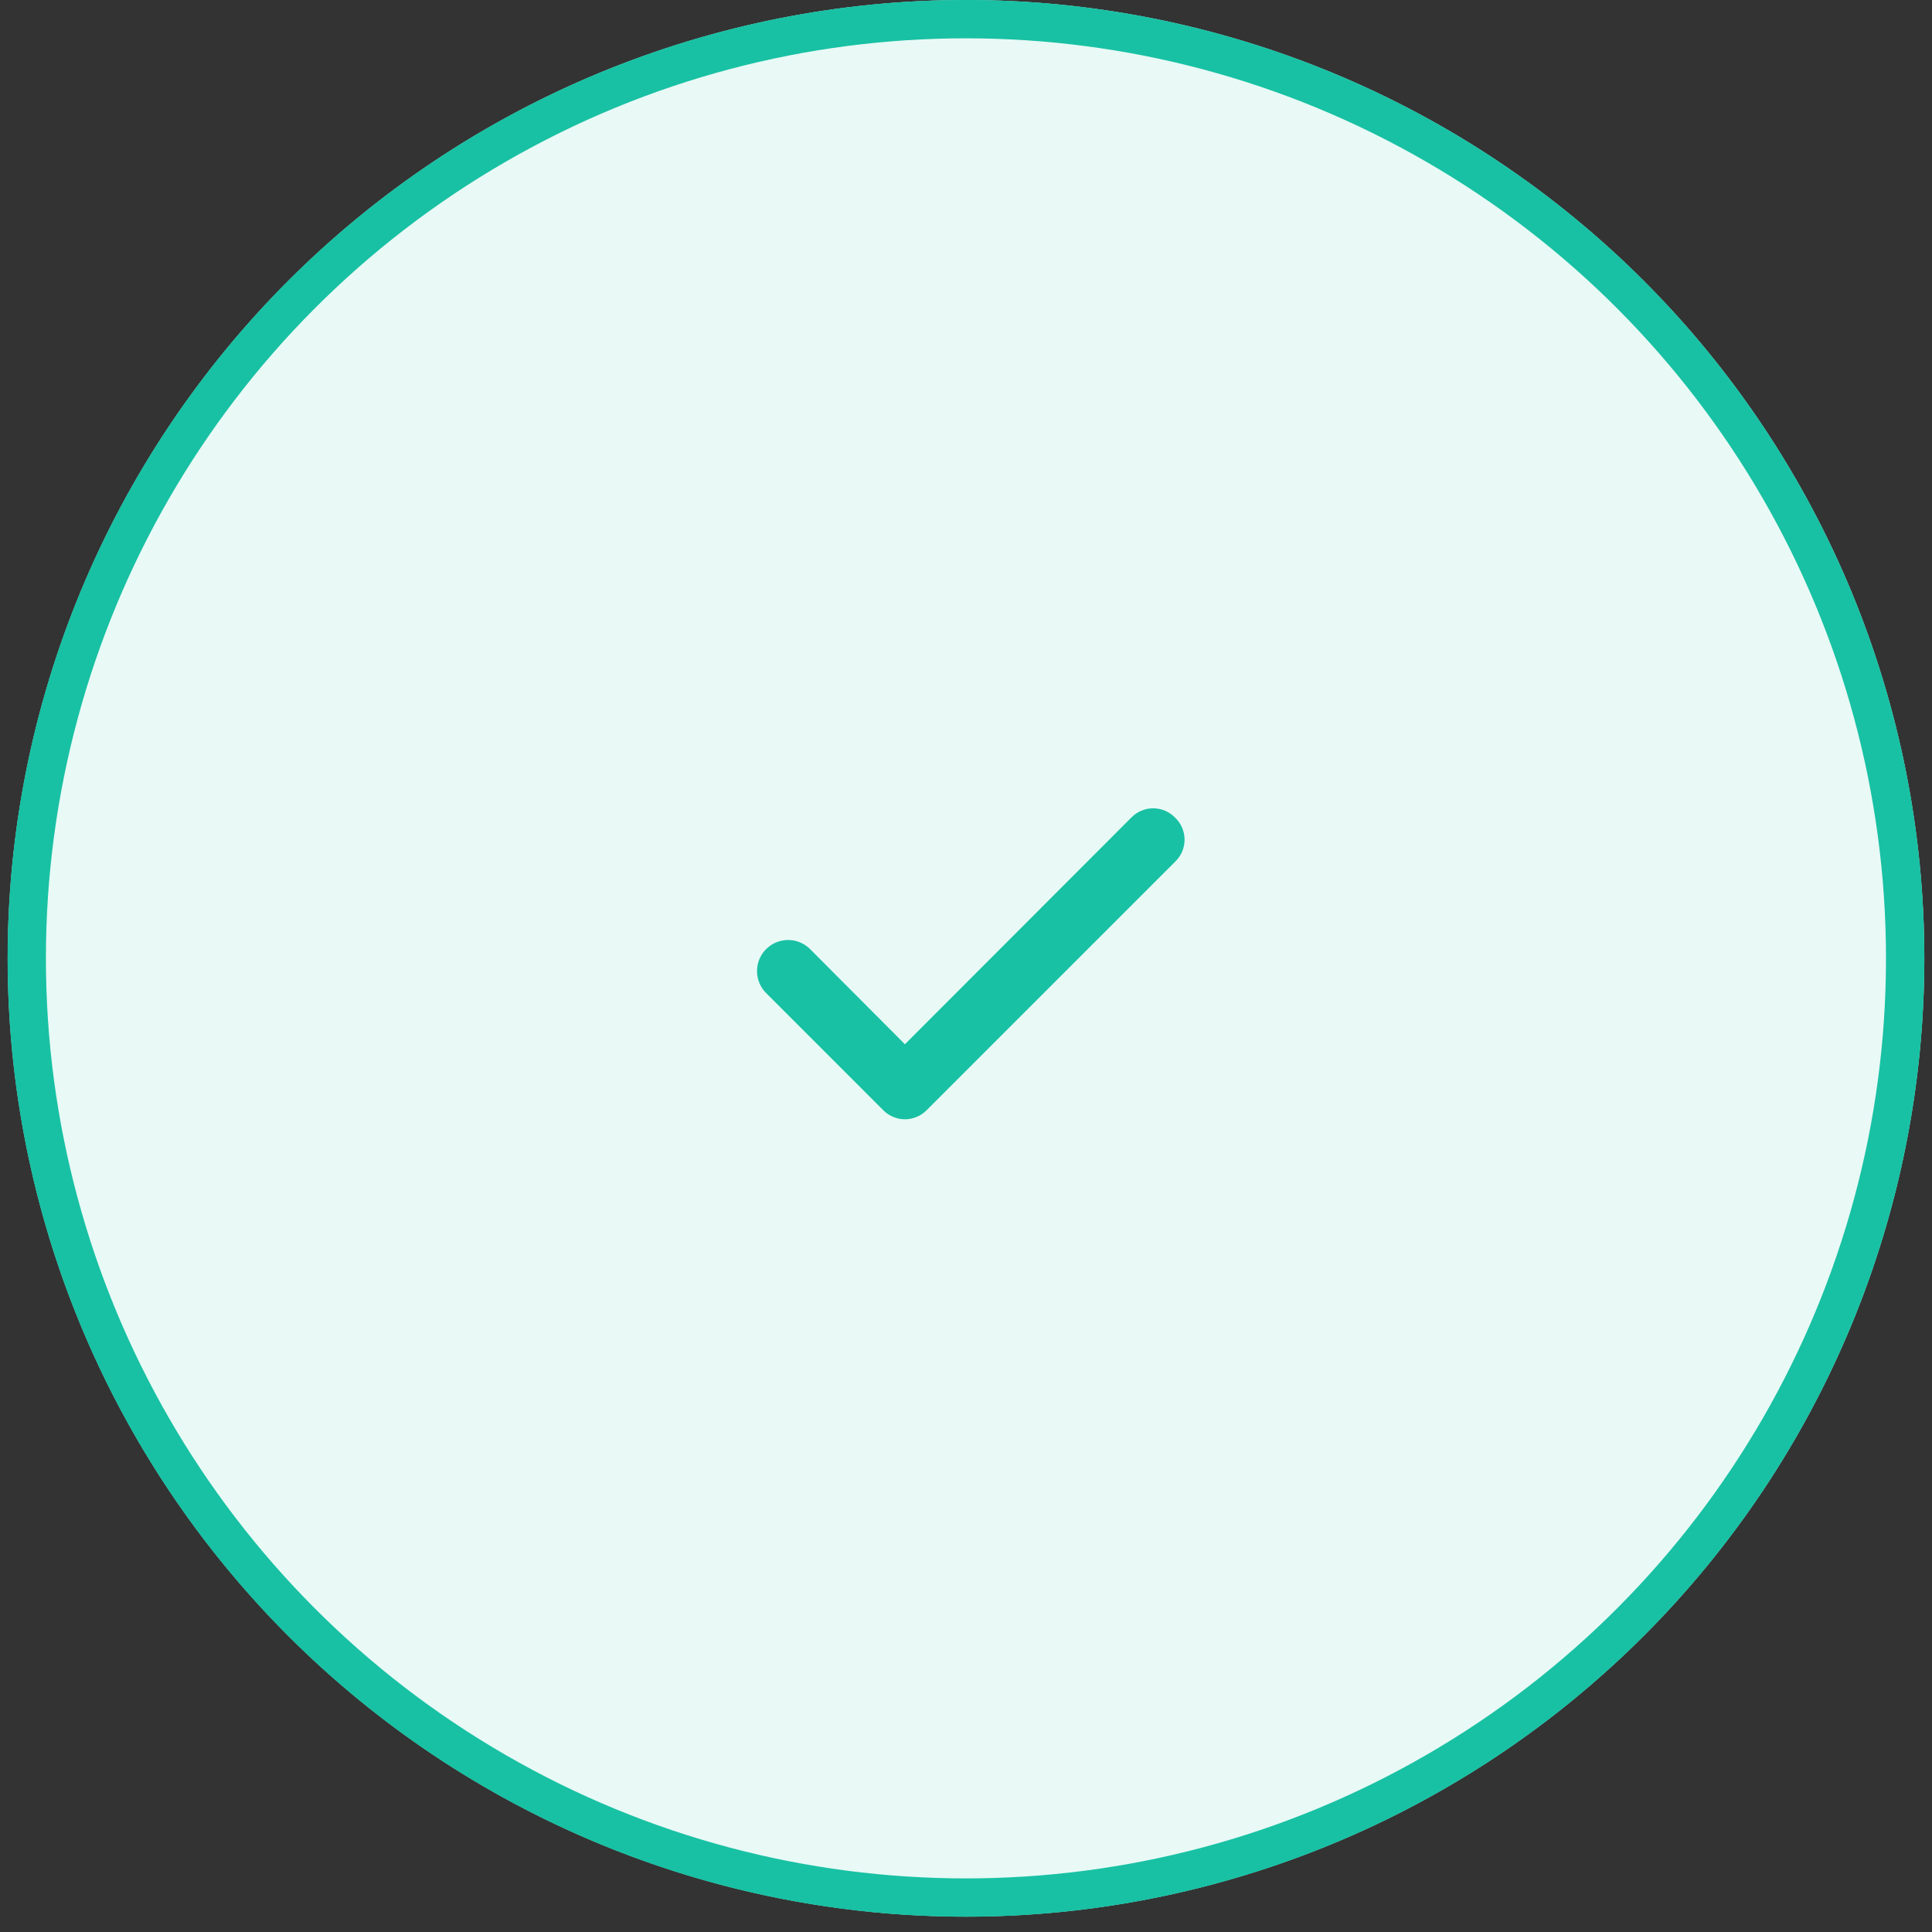 <svg width="126" height="126" viewBox="0 0 126 126" fill="none" xmlns="http://www.w3.org/2000/svg">
<rect x="0" y="0" width="126" height="126" fill="#333333" stroke="none"/>
<path d="M63.001 123.998C54.925 123.998 46.928 122.407 39.467 119.316C32.005 116.226 25.226 111.696 19.515 105.985C13.804 100.274 9.274 93.495 6.184 86.034C3.093 78.572 1.502 70.575 1.502 62.499C1.502 54.423 3.093 46.426 6.184 38.964C9.274 31.503 13.804 24.723 19.515 19.013C25.226 13.302 32.005 8.772 39.467 5.681C46.928 2.591 54.925 1 63.001 1C71.077 1 79.074 2.591 86.536 5.681C93.997 8.772 100.777 13.302 106.487 19.013C112.198 24.723 116.728 31.503 119.819 38.964C122.909 46.426 124.5 54.423 124.5 62.499C124.5 70.575 122.909 78.572 119.819 86.034C116.728 93.495 112.198 100.274 106.487 105.985C100.777 111.696 93.997 116.226 86.536 119.316C79.074 122.407 71.077 123.998 63.001 123.998L63.001 123.998Z" stroke="#D3E1EA" stroke-width="2" stroke-linecap="round"/>
<mask id="mask0_205_46243" style="mask-type:alpha" maskUnits="userSpaceOnUse" x="61" y="-1" width="65" height="126">
<path d="M62.999 0.999C71.075 0.999 79.072 2.59 86.534 5.681C93.995 8.771 100.774 13.301 106.485 19.012C112.196 24.723 116.726 31.502 119.816 38.964C122.907 46.425 124.498 54.422 124.498 62.498C124.498 70.574 122.907 78.571 119.816 86.033C116.726 93.494 112.196 100.274 106.485 105.984C100.774 111.695 93.995 116.225 86.534 119.316C79.072 122.406 71.075 123.997 62.999 123.997" stroke="#D3E1EA" stroke-width="2" stroke-linecap="round"/>
</mask>
<g mask="url(#mask0_205_46243)">
<path d="M62.999 0.925C71.085 0.925 79.091 2.517 86.562 5.612C94.032 8.706 100.82 13.242 106.538 18.959C112.255 24.677 116.791 31.464 119.885 38.935C122.979 46.405 124.572 54.412 124.572 62.498C124.572 70.584 122.979 78.59 119.885 86.061C116.791 93.531 112.255 100.319 106.538 106.036C100.82 111.754 94.032 116.289 86.562 119.384C79.091 122.478 71.085 124.071 62.999 124.071" stroke="#18C1A3" stroke-width="1.852" stroke-linecap="round"/>
</g>
<mask id="mask1_205_46243" style="mask-type:alpha" maskUnits="userSpaceOnUse" x="0" y="0" width="65" height="125">
<path d="M63.001 123.998C54.925 123.998 46.928 122.407 39.467 119.316C32.005 116.226 25.226 111.696 19.515 105.985C13.804 100.274 9.274 93.495 6.184 86.034C3.093 78.572 1.502 70.575 1.502 62.499C1.502 54.423 3.093 46.426 6.184 38.964C9.274 31.503 13.804 24.723 19.515 19.013C25.226 13.302 32.005 8.772 39.467 5.681C46.928 2.591 54.925 1 63.001 1" stroke="#D3E1EA" stroke-width="2" stroke-linecap="round"/>
</mask>
<g mask="url(#mask1_205_46243)">
<path d="M63.001 0.926C54.915 0.926 46.908 2.519 39.438 5.613C31.968 8.707 25.18 13.243 19.462 18.96C13.745 24.678 9.209 31.466 6.115 38.936C3.021 46.407 1.428 54.413 1.428 62.499C1.428 70.585 3.021 78.592 6.115 86.062C9.209 93.532 13.745 100.32 19.462 106.038C25.18 111.755 31.968 116.291 39.438 119.385C46.908 122.48 54.915 124.072 63.001 124.072" stroke="#18C1A3" stroke-width="1.852" stroke-linecap="round"/>
</g>
<circle cx="62.997" cy="62.502" r="61.253" fill="#E8F9F6" stroke="#18C1A3" stroke-width="2.5"/>
<mask id="mask2_205_46243" style="mask-type:alpha" maskUnits="userSpaceOnUse" x="-3" y="-3" width="131" height="131">
<circle cx="62.997" cy="62.502" r="63.753" fill="white" stroke="#8D9CBD" stroke-width="2.5"/>
</mask>
<g mask="url(#mask2_205_46243)">
</g>
<g clip-path="url(#clip0_205_46243)">
<path d="M76.615 53.303C76.431 53.117 76.211 52.97 75.97 52.869C75.728 52.768 75.469 52.716 75.207 52.716C74.945 52.716 74.685 52.768 74.444 52.869C74.202 52.97 73.982 53.117 73.798 53.303L59.017 68.104L52.807 61.874C52.616 61.689 52.39 61.544 52.142 61.446C51.894 61.348 51.63 61.3 51.364 61.305C51.097 61.31 50.835 61.367 50.59 61.473C50.346 61.579 50.125 61.732 49.94 61.924C49.755 62.115 49.61 62.341 49.512 62.589C49.415 62.837 49.367 63.101 49.371 63.367C49.376 63.634 49.433 63.896 49.539 64.141C49.645 64.385 49.798 64.606 49.99 64.79L57.608 72.409C57.793 72.595 58.012 72.743 58.254 72.843C58.496 72.944 58.755 72.996 59.017 72.996C59.279 72.996 59.538 72.944 59.78 72.843C60.022 72.743 60.241 72.595 60.426 72.409L76.615 56.22C76.817 56.034 76.977 55.808 77.087 55.557C77.197 55.306 77.254 55.035 77.254 54.761C77.254 54.487 77.197 54.216 77.087 53.965C76.977 53.714 76.817 53.489 76.615 53.303Z" fill="#18C1A3"/>
</g>
<defs>
<clipPath id="clip0_205_46243">
<rect width="48" height="48" fill="white" transform="translate(39.498 38.999)"/>
</clipPath>
</defs>
</svg>

